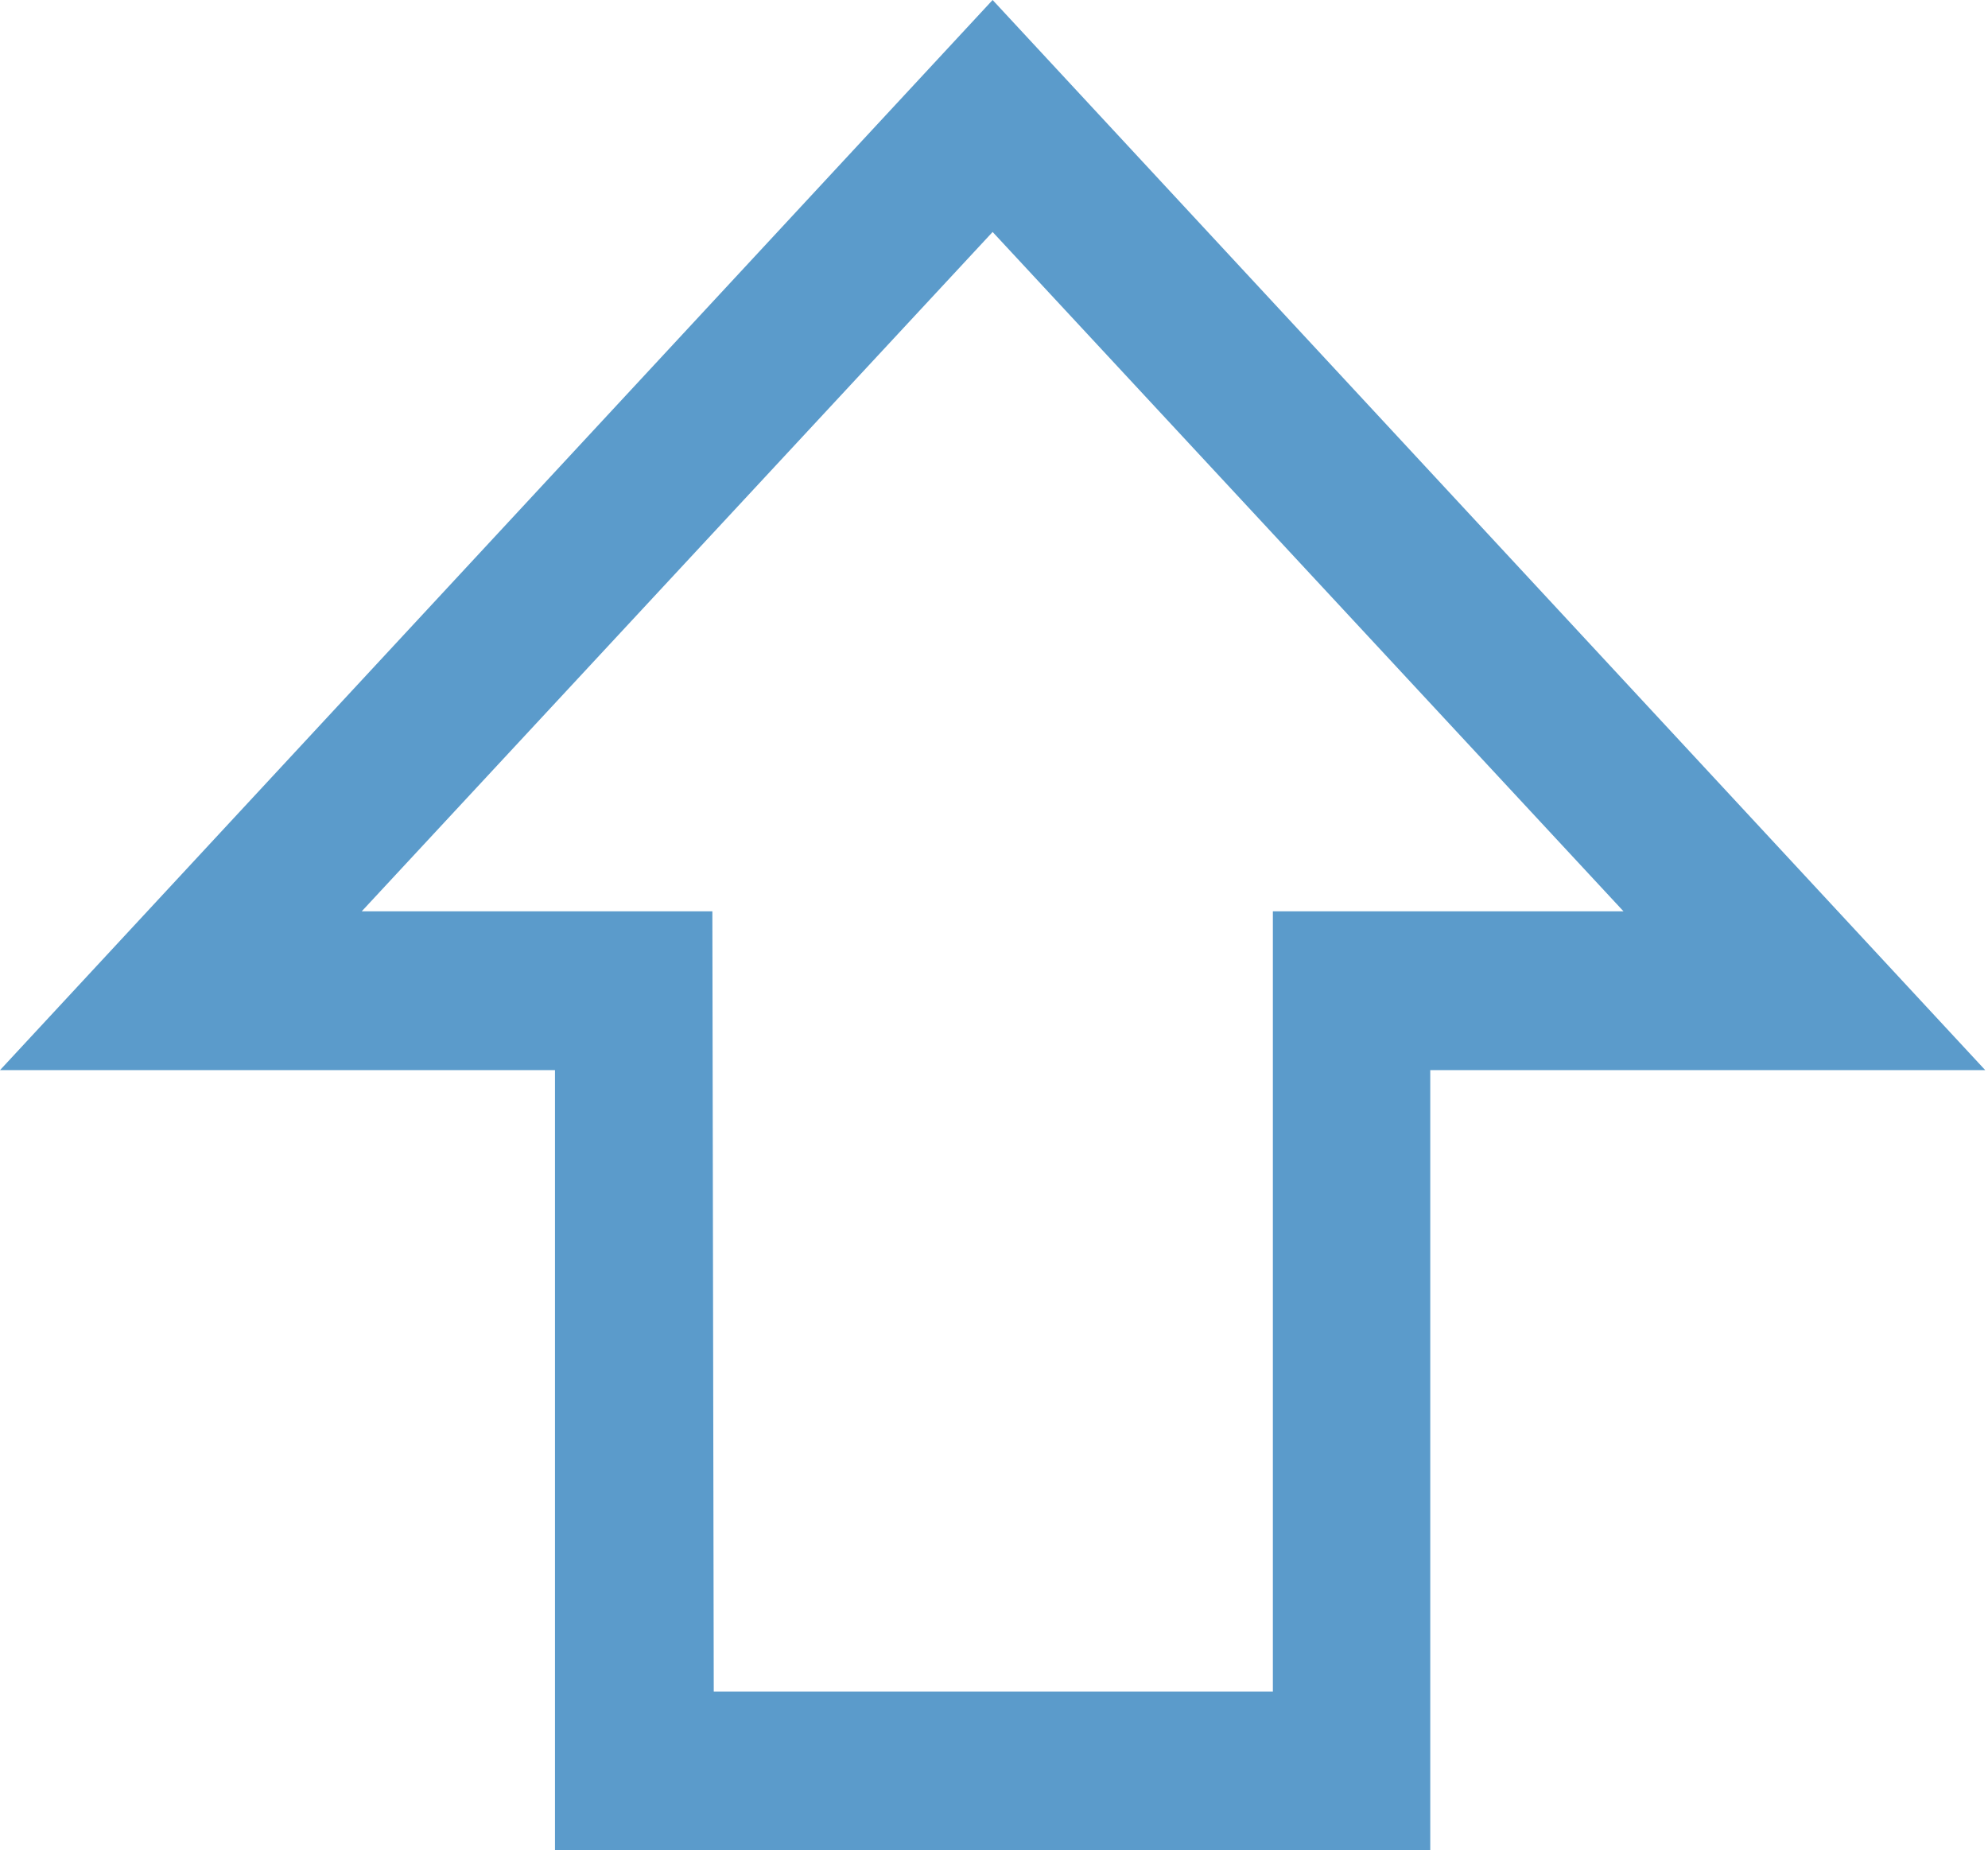 <?xml version="1.0" encoding="utf-8"?>
<!-- Generator: Adobe Illustrator 18.1.1, SVG Export Plug-In . SVG Version: 6.00 Build 0)  -->
<svg version="1.1" id="Layer_1" xmlns="http://www.w3.org/2000/svg" xmlns:xlink="http://www.w3.org/1999/xlink" x="0px" y="0px"
	 viewBox="-427 84 144 134" enable-background="new -427 84 144 134" xml:space="preserve">
<g>
	<rect x="-427" y="84" fill="none" width="144" height="134"/>
	<g>
		<path fill="#5B9BCB" d="M-323.4,218h-63.4v-56.5H-427l71.9-77.5l71.9,77.5h-40.2L-323.4,218L-323.4,218z M-375.3,206.5h40.5v-56.5
			h25.4l-45.7-49.2l-45.7,49.2h25.4L-375.3,206.5L-375.3,206.5z"/>
	</g>
</g>
</svg>
